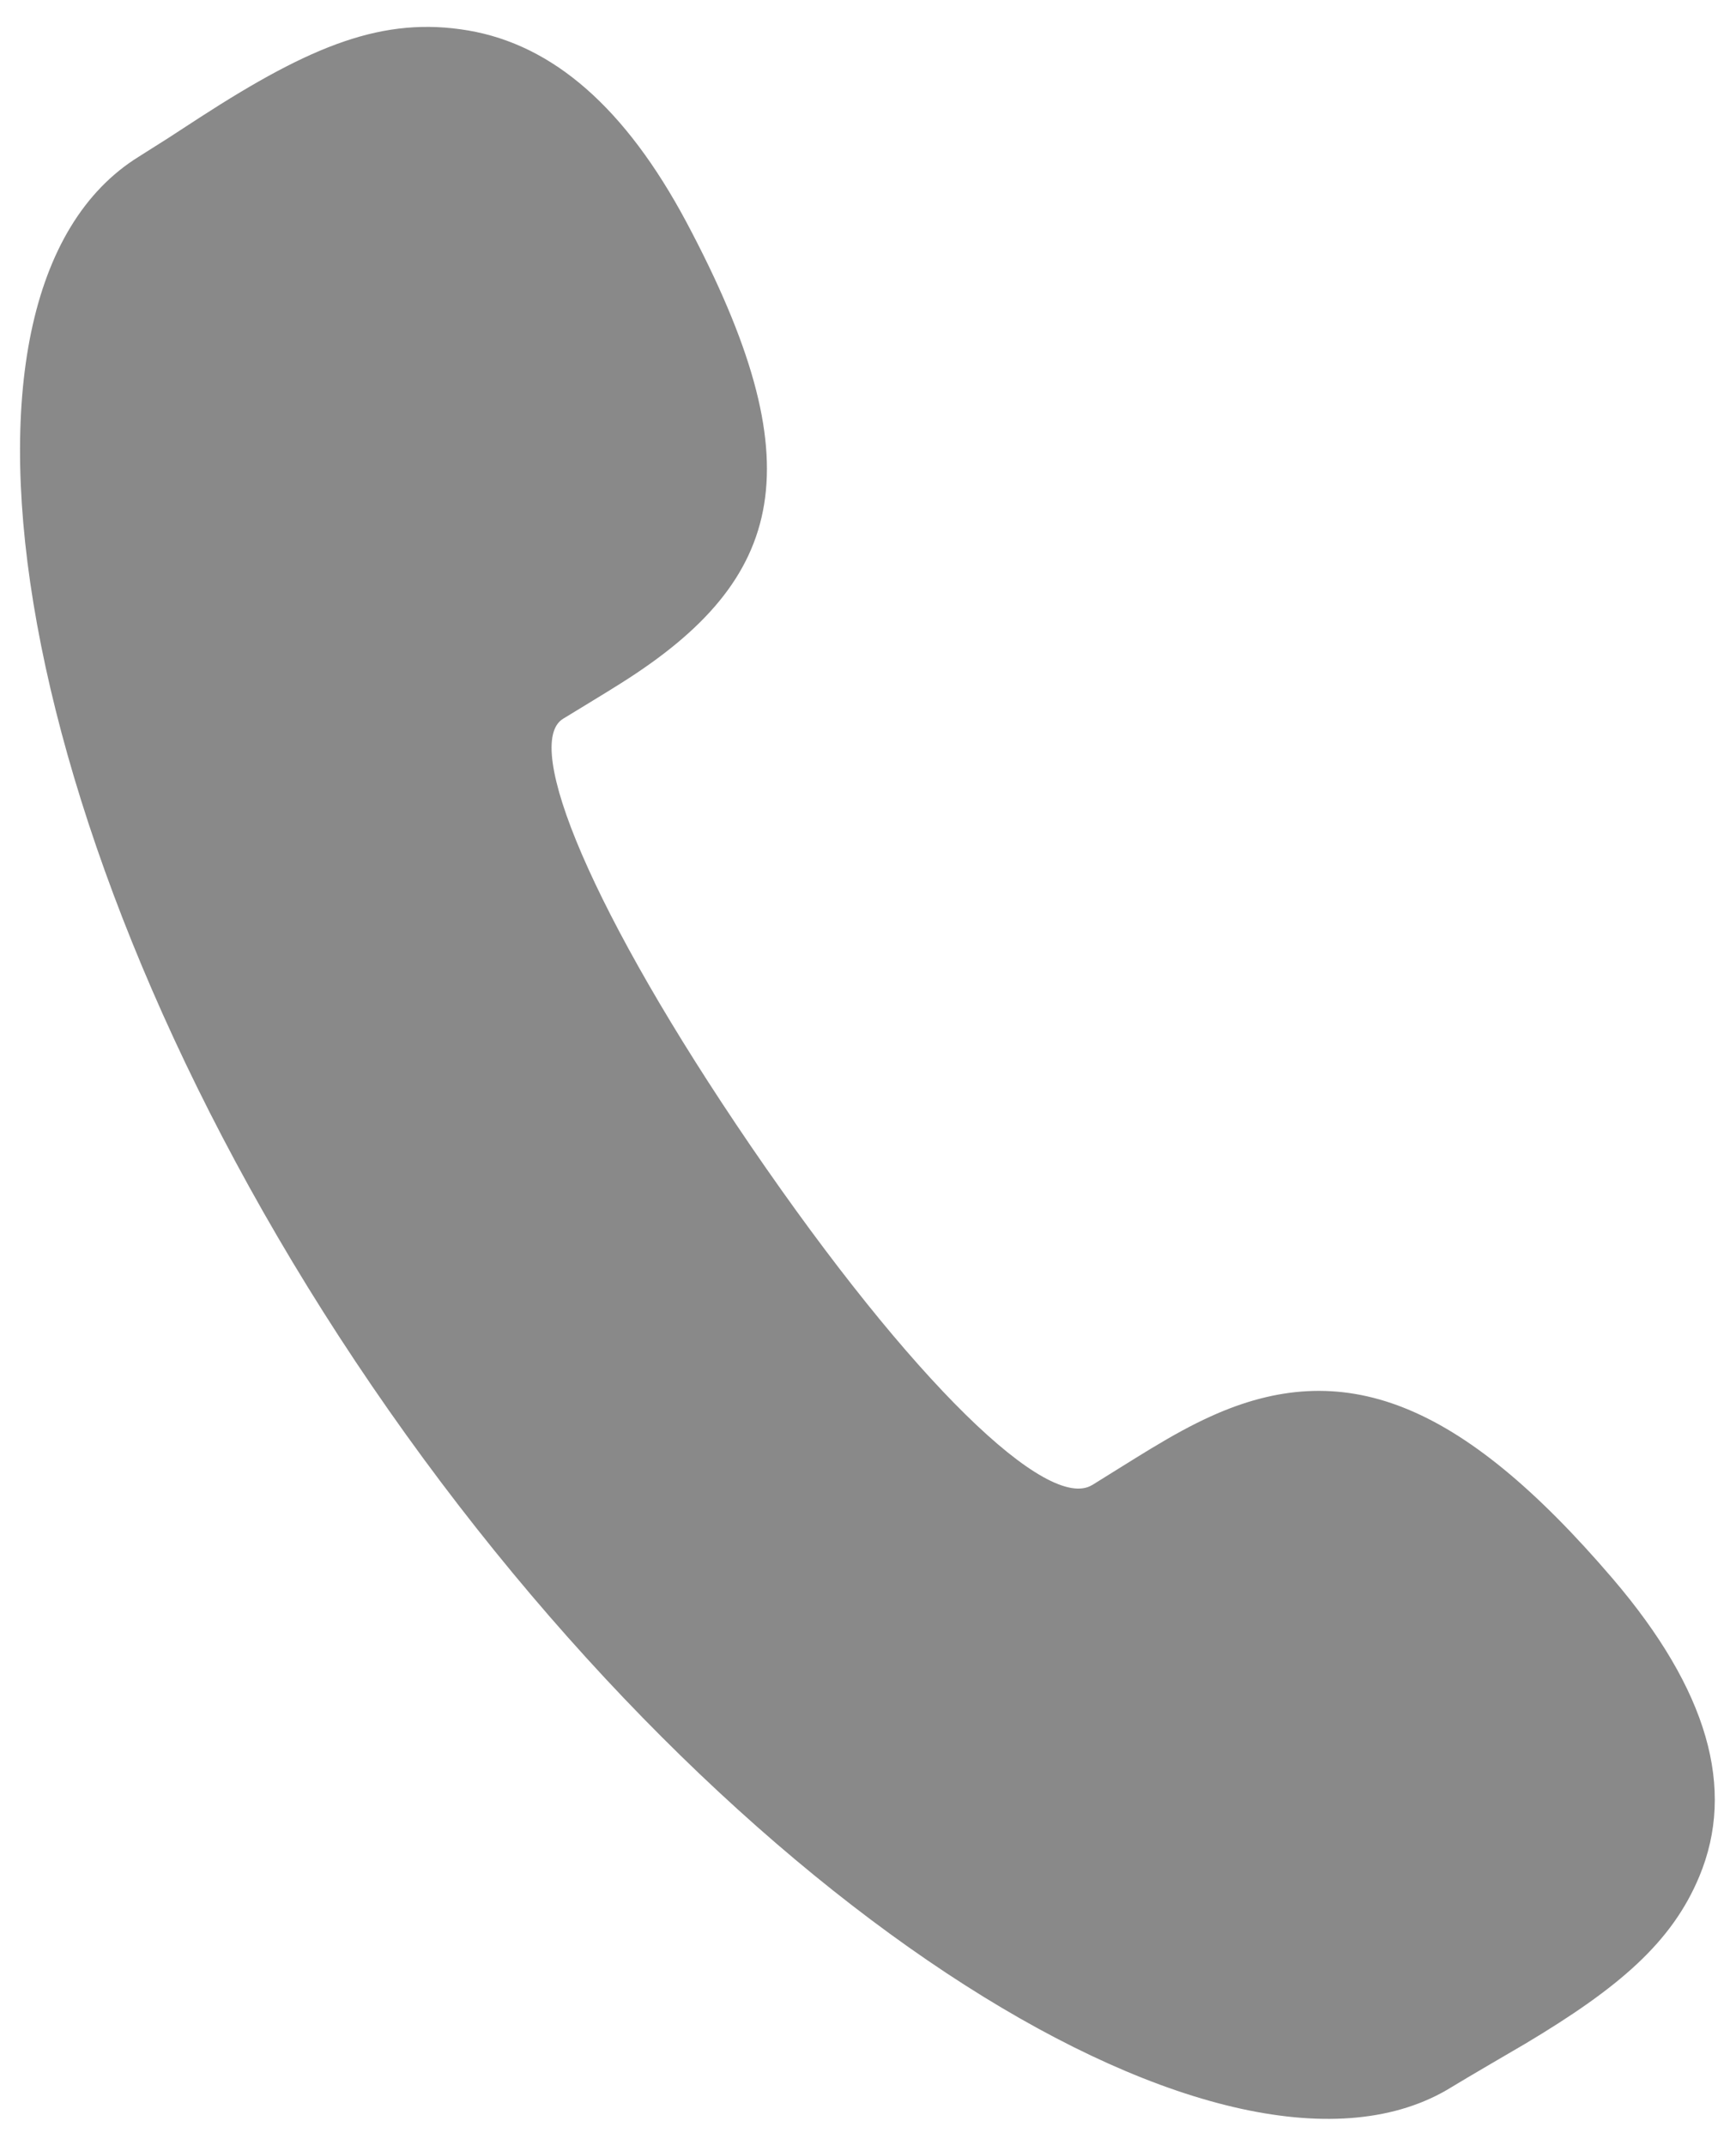 ﻿<?xml version="1.0" encoding="utf-8"?>
<svg version="1.1" xmlns:xlink="http://www.w3.org/1999/xlink" width="34px" height="42px" xmlns="http://www.w3.org/2000/svg">
  <g transform="matrix(1 0 0 1 -921 -409 )">
    <path d="M 21.39 29.075  L 21.392 29.075  C 21.467 29.029  22.29 28.514  22.531 28.369  C 22.976 28.1  23.344 27.898  23.711 27.732  C 26.294 26.557  28.572 27.388  31.585 30.908  C 33.448 33.087  34 35.02  33.28 36.742  C 32.744 38.028  31.712 38.916  29.874 40.013  C 29.755 40.083  28.696 40.699  28.424 40.867  C 24.146 43.507  14.339 37.464  7.286 27.137  C 0.215 16.784  -1.615 5.745  2.721 3.066  L 3.293 2.704  L 3.914 2.3  C 6.106 0.882  7.509 0.315  9.173 0.597  C 10.835 0.882  12.248 2.111  13.444 4.35  C 15.965 9.086  15.408 11.333  12.165 13.375  C 11.932 13.525  11.104 14.025  11.026 14.074  C 10.232 14.566  11.578 17.86  14.707 22.442  C 17.875 27.075  20.523 29.608  21.39 29.075  Z " fill-rule="nonzero" fill="#898989" stroke="none" transform="matrix(1 0 0 1 921 409 )" />
  </g>
</svg>